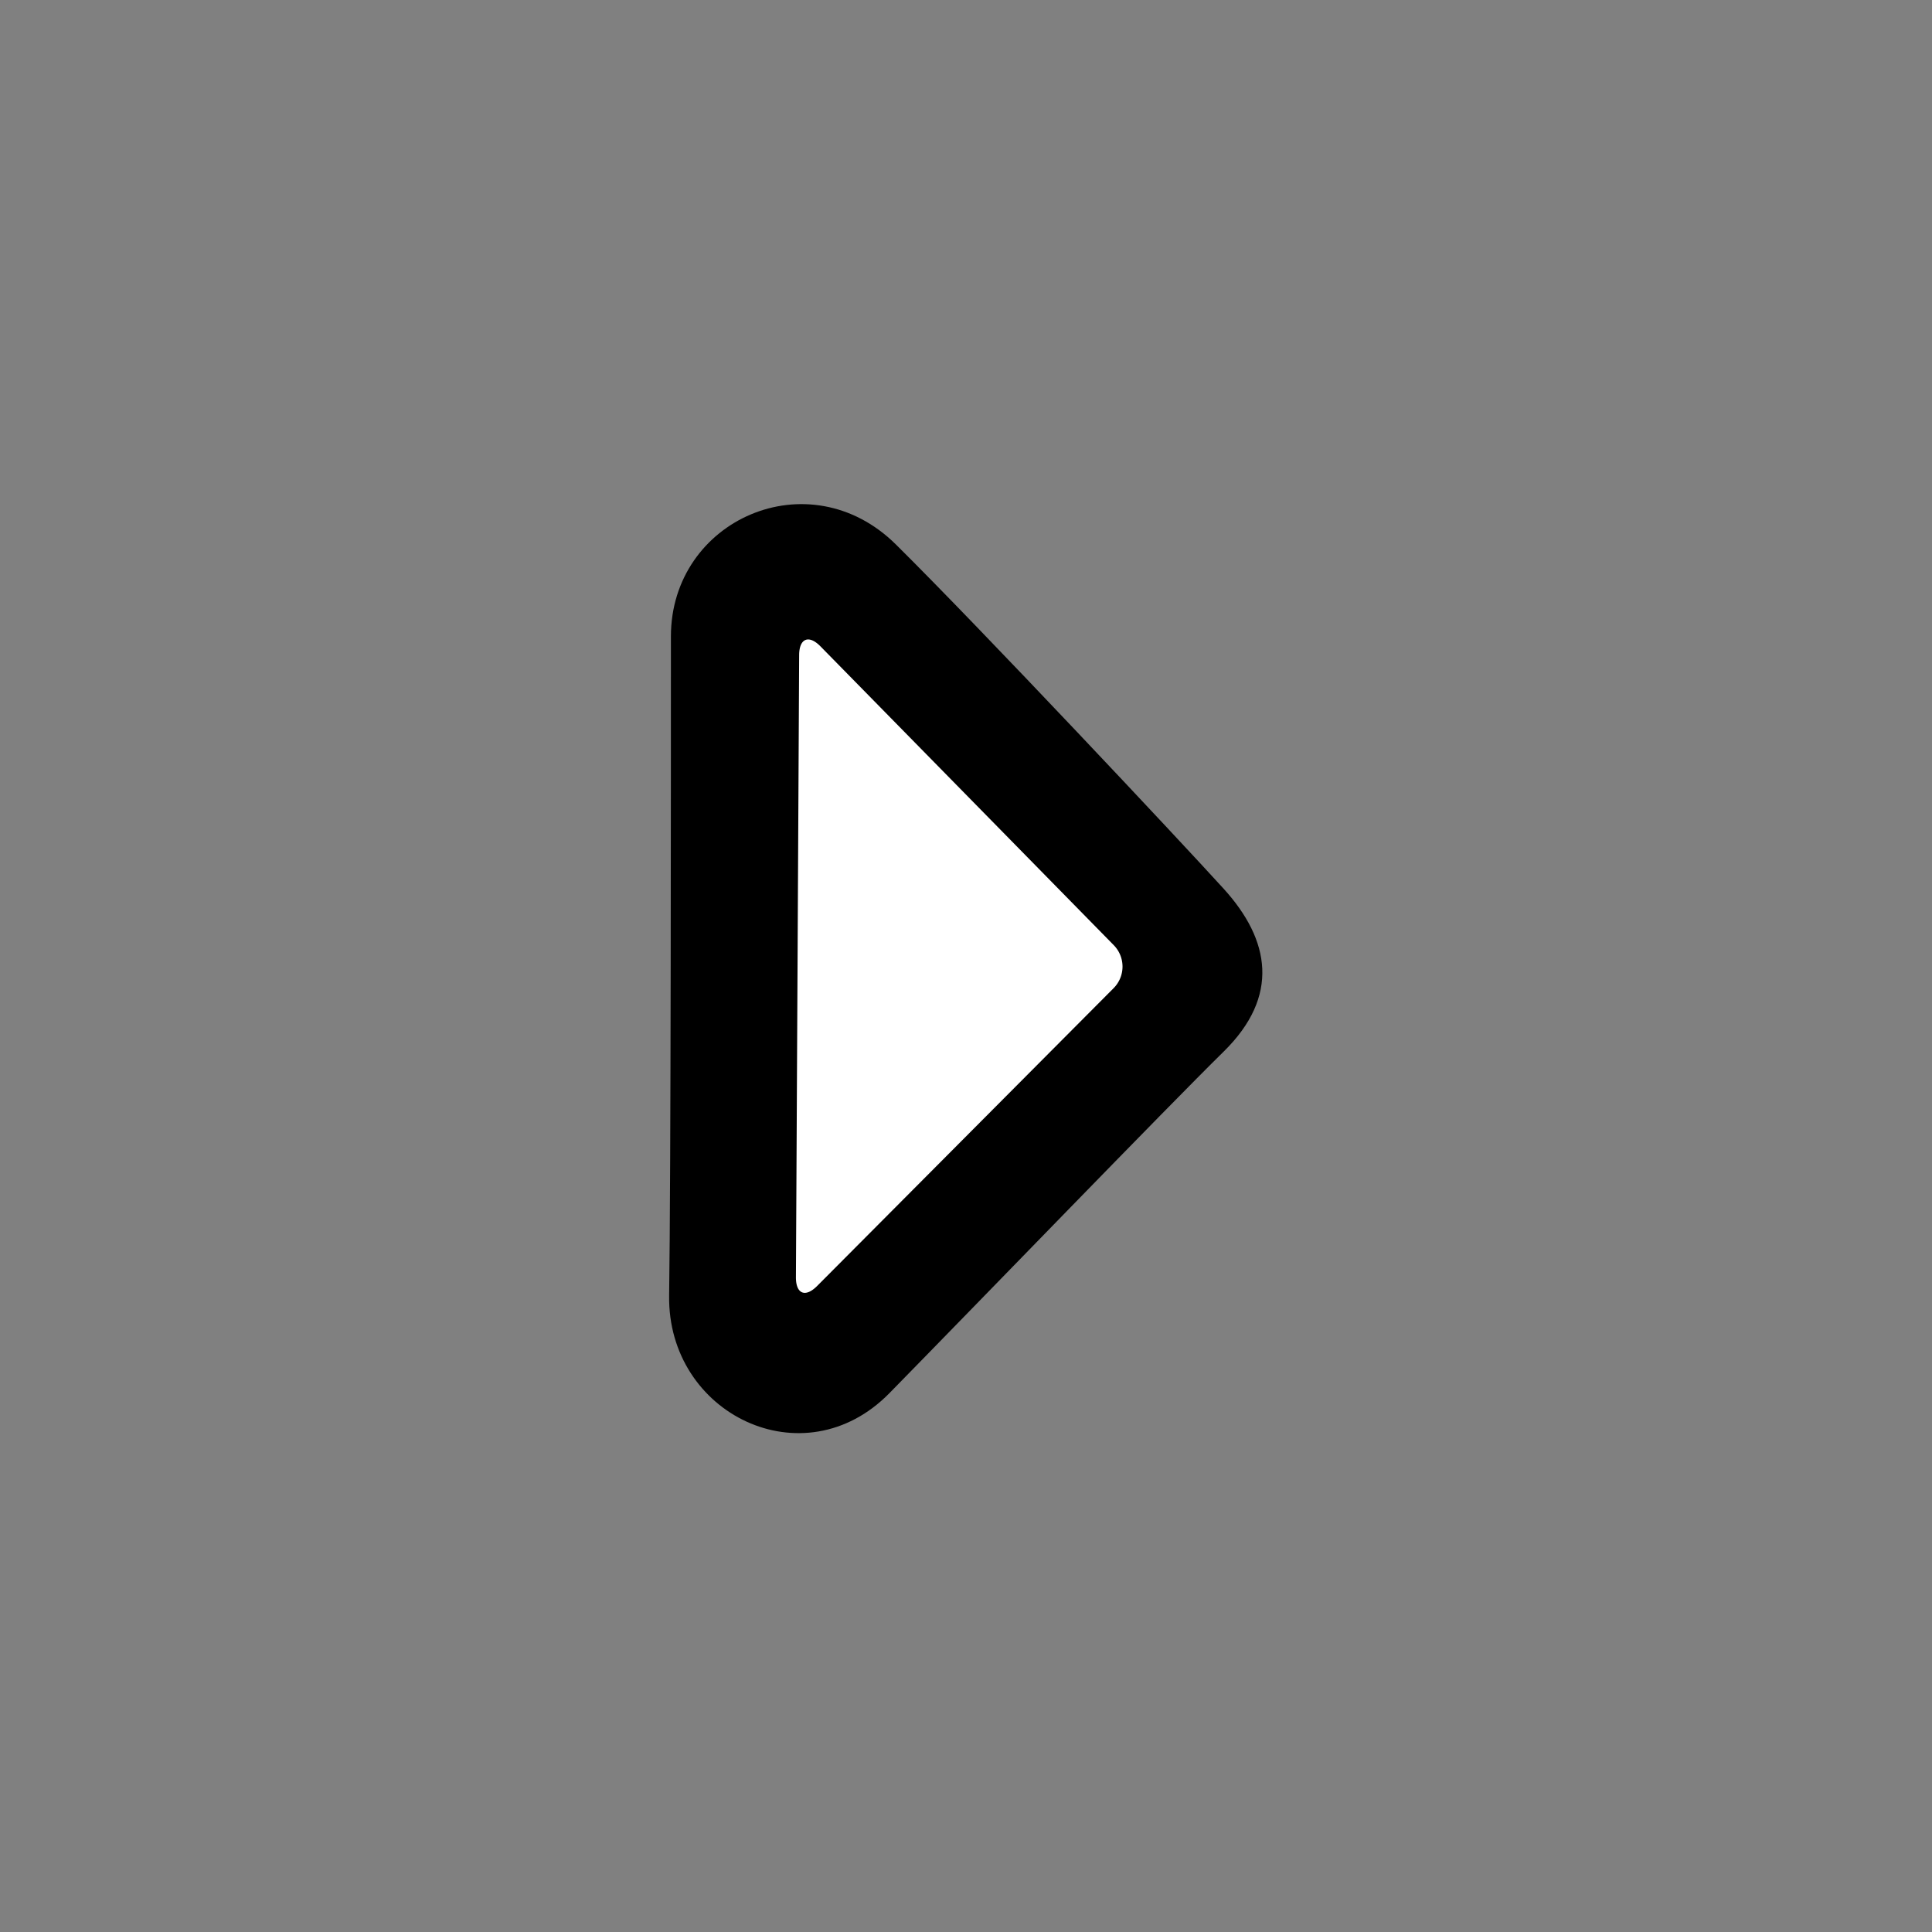<svg width="256" height="256" xmlns="http://www.w3.org/2000/svg">
    <rect width="100%" height="100%" fill="#808080" stroke="none"/>
    <g fill="none" fill-rule="evenodd">
        <path d="M88.664 171.679c-.237 15.682 17.82 24.506 29.182 12.927 11.362-11.578 36.834-37.936 44.298-45.267 7.463-7.331 6.168-14.788 0-21.574-6.17-6.786-31.912-34.205-43.427-45.614C107.2 60.743 88.9 68.868 88.9 84.321s0 71.675-.237 87.358z" fill="#000"/>
        <path d="M108.273 170.4c-1.562 1.57-2.82 1.055-2.808-1.162l.427-82.445c.012-2.21 1.28-2.72 2.82-1.152l38.874 39.606a4.053 4.053 0 0 1-.03 5.693l-39.283 39.46z" fill="#FFF"/>
    </g>
</svg>
